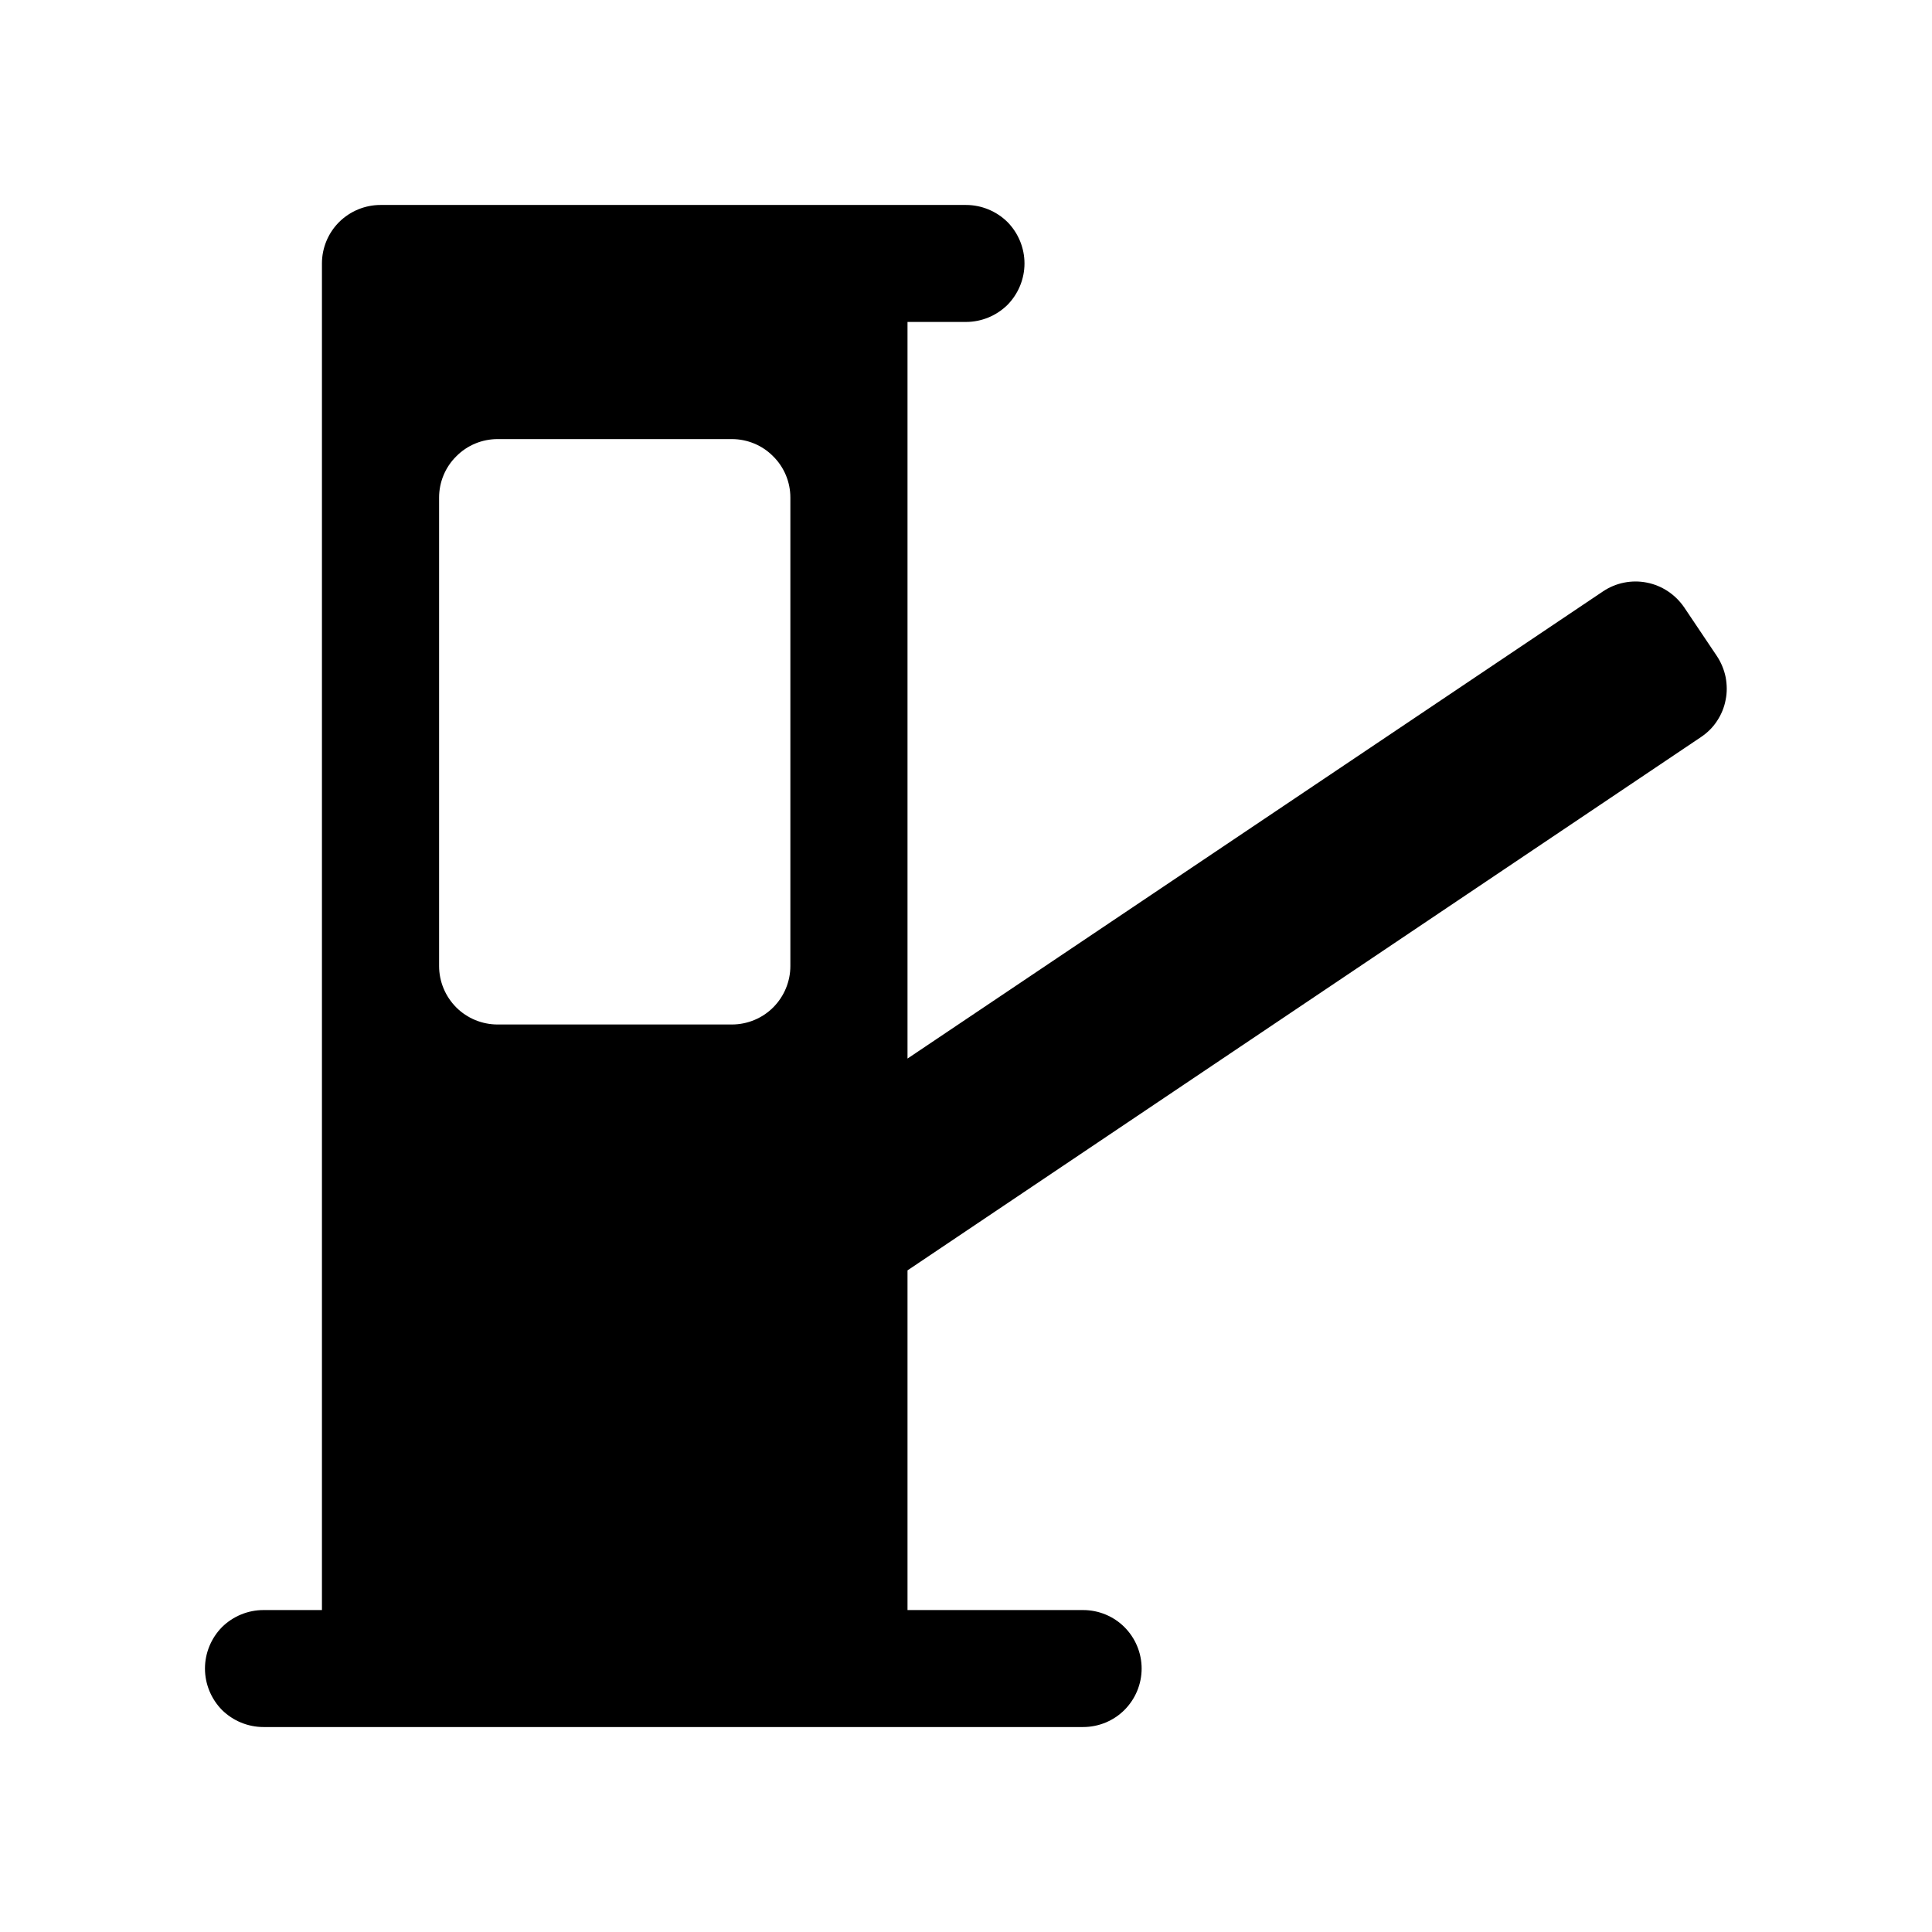 <svg width="11" height="11" viewBox="0 0 11 11" fill="none" xmlns="http://www.w3.org/2000/svg">
<path d="M2.167 1.167C2.078 1.167 1.994 1.202 1.931 1.264C1.868 1.327 1.833 1.412 1.833 1.5V9.167H1.5C1.412 9.167 1.327 9.202 1.264 9.264C1.202 9.327 1.167 9.412 1.167 9.5C1.167 9.588 1.202 9.673 1.264 9.736C1.327 9.798 1.412 9.833 1.5 9.833H6.167C6.255 9.833 6.34 9.798 6.402 9.736C6.465 9.673 6.5 9.588 6.5 9.5C6.5 9.412 6.465 9.327 6.402 9.264C6.34 9.202 6.255 9.167 6.167 9.167H5.167V7.233L9.684 4.197C9.72 4.173 9.752 4.142 9.776 4.105C9.8 4.069 9.817 4.028 9.825 3.985C9.834 3.942 9.833 3.898 9.825 3.855C9.816 3.812 9.799 3.771 9.775 3.735L9.589 3.458C9.539 3.385 9.463 3.334 9.376 3.317C9.29 3.3 9.2 3.318 9.127 3.367L5.167 6.027V1.833H5.5C5.588 1.833 5.673 1.798 5.736 1.736C5.798 1.673 5.833 1.588 5.833 1.5C5.833 1.412 5.798 1.327 5.736 1.264C5.673 1.202 5.588 1.167 5.5 1.167H2.167ZM2.5 2.833C2.5 2.745 2.535 2.66 2.598 2.598C2.66 2.535 2.745 2.5 2.833 2.5H4.167C4.255 2.5 4.34 2.535 4.402 2.598C4.465 2.66 4.5 2.745 4.5 2.833V5.5C4.5 5.588 4.465 5.673 4.402 5.736C4.34 5.798 4.255 5.833 4.167 5.833H2.833C2.745 5.833 2.66 5.798 2.598 5.736C2.535 5.673 2.5 5.588 2.5 5.5V2.833Z" fill="black"/>
</svg>
